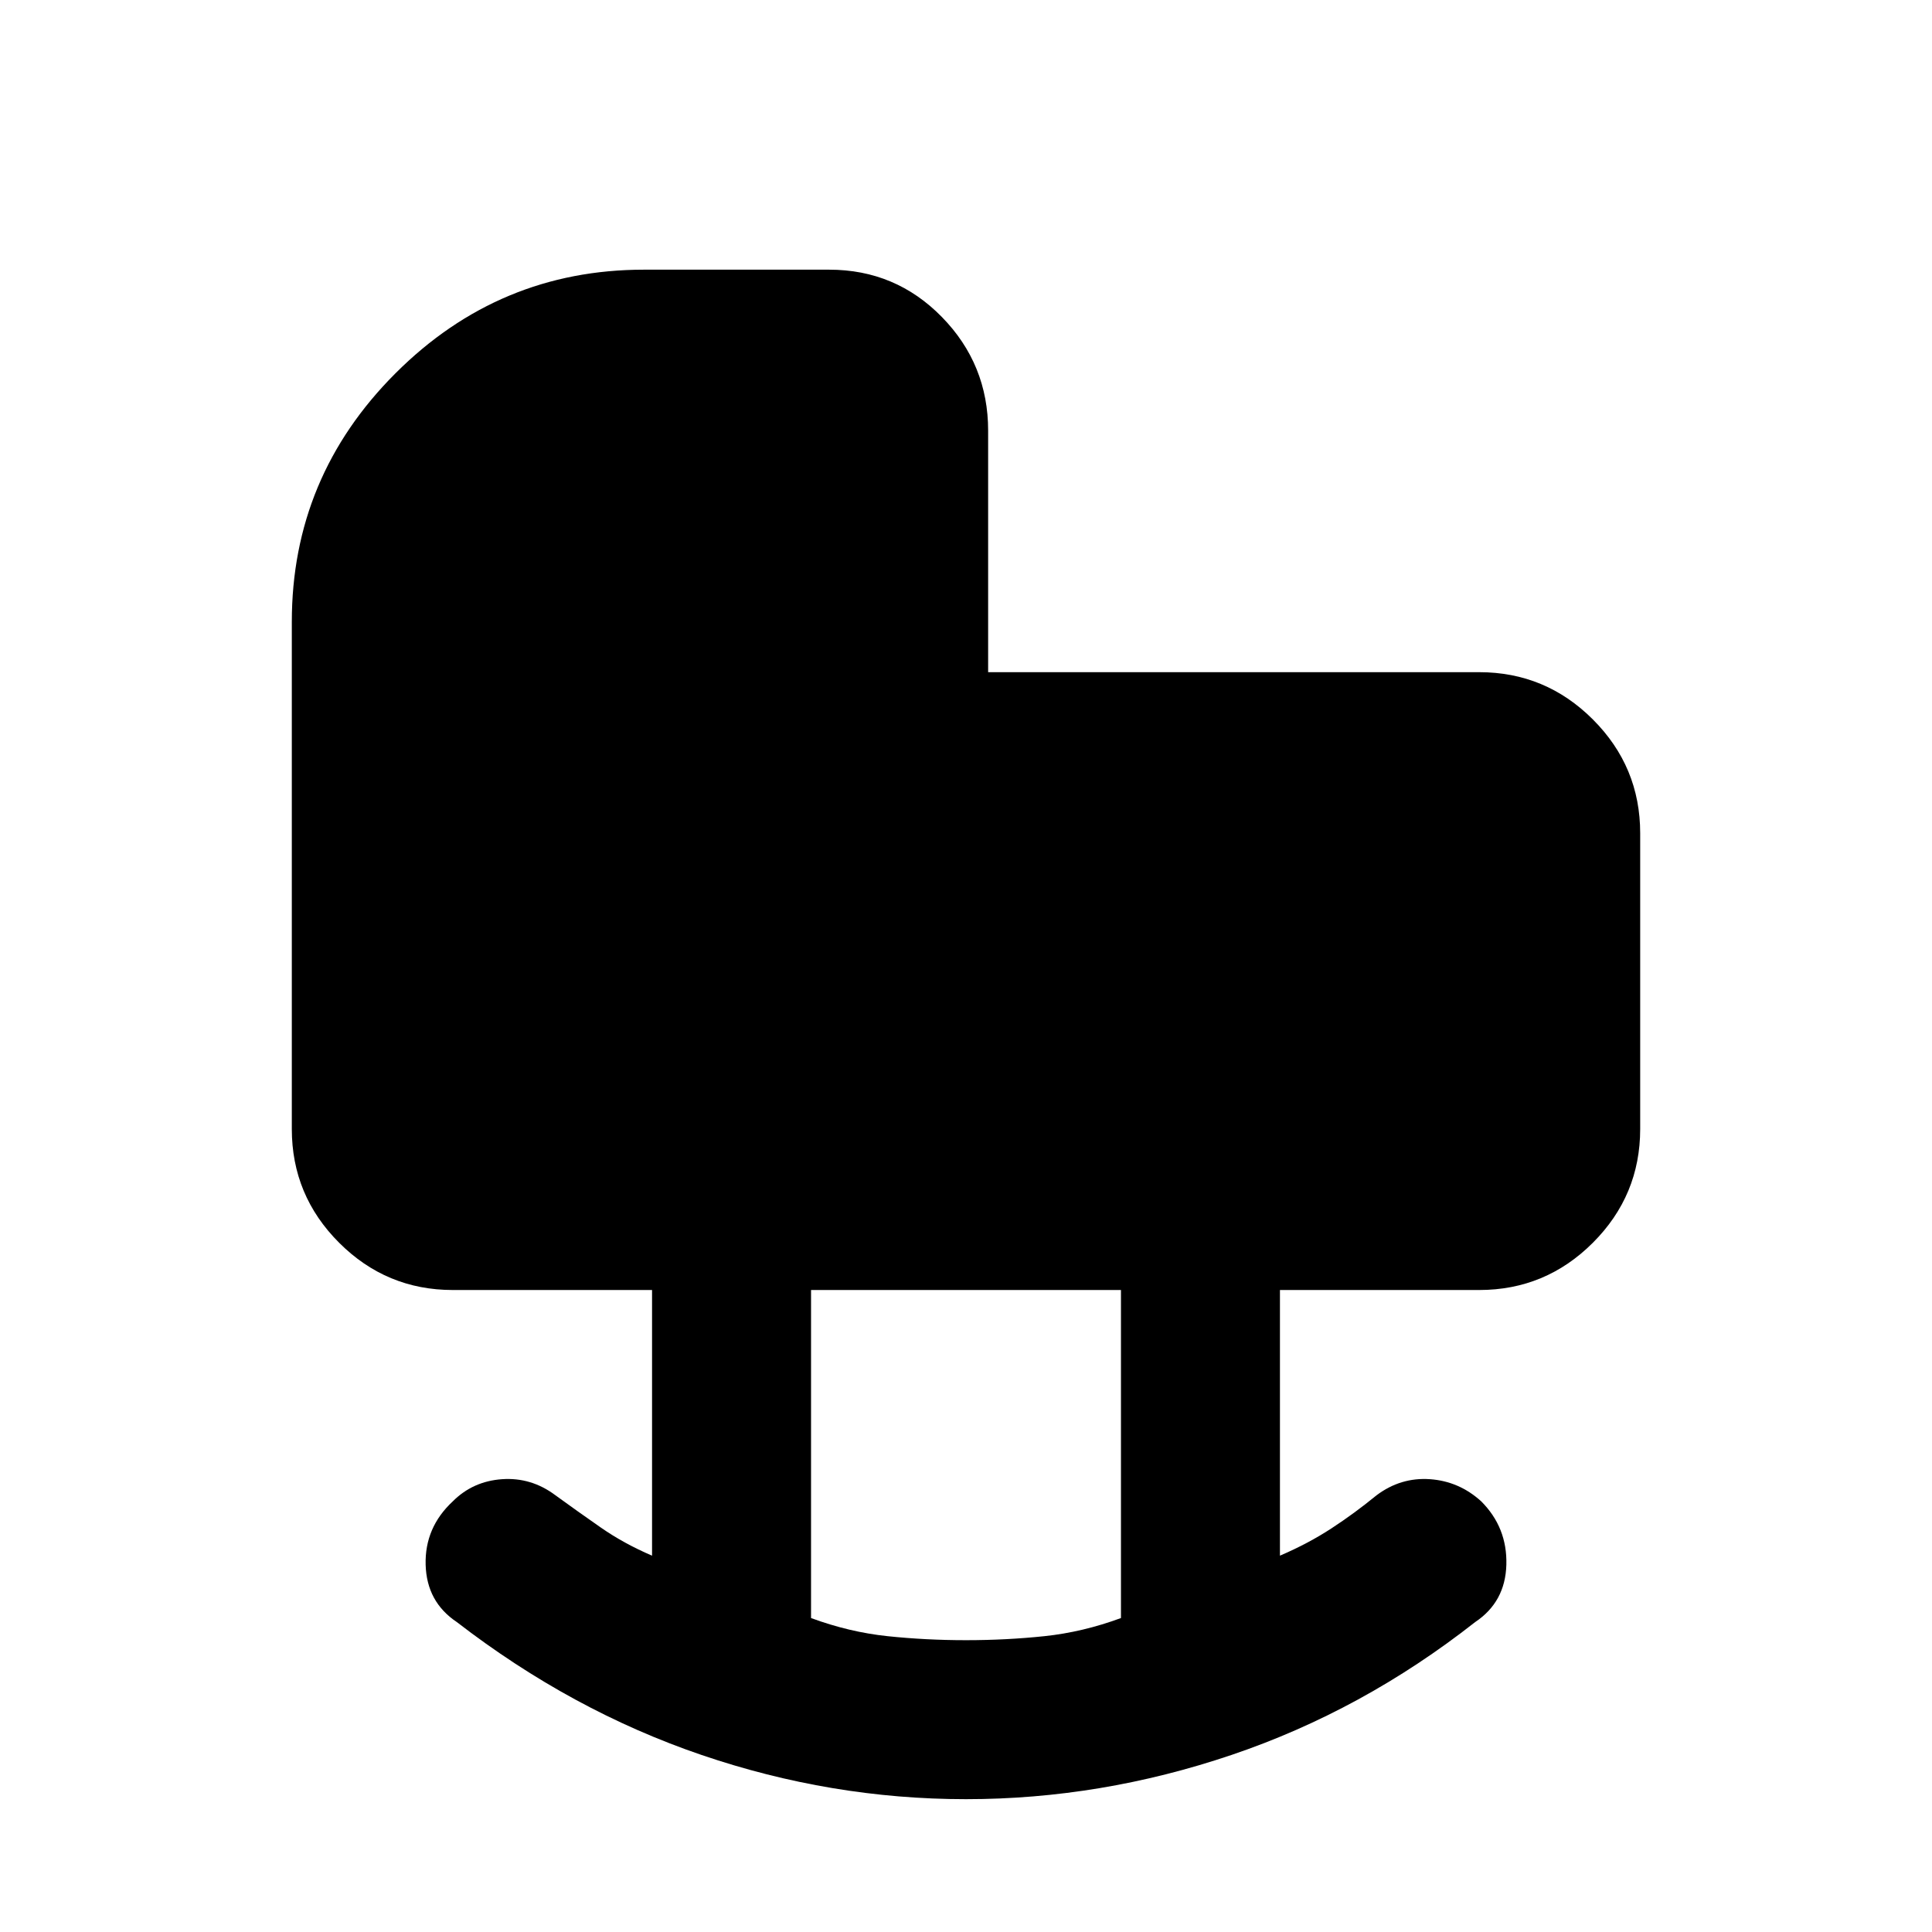 <svg xmlns="http://www.w3.org/2000/svg" height="48" width="48"><path d="M24 40.75Q25 40.75 25.95 40.65Q26.9 40.55 27.85 40.2V32.05H20.15V40.2Q21.1 40.55 22.05 40.65Q23 40.75 24 40.75ZM24 44.7Q20.65 44.7 17.425 43.6Q14.2 42.5 11.35 40.3Q10.6 39.8 10.575 38.875Q10.55 37.95 11.25 37.3Q11.75 36.8 12.475 36.75Q13.2 36.7 13.8 37.15Q14.35 37.55 14.925 37.95Q15.5 38.35 16.2 38.65V32.05H11.25Q9.6 32.05 8.425 30.875Q7.25 29.7 7.25 28.05V15.45Q7.25 11.85 9.825 9.275Q12.4 6.7 16 6.7H20.6Q22.25 6.7 23.4 7.875Q24.55 9.05 24.55 10.7V16.7H36.75Q38.4 16.7 39.575 17.875Q40.75 19.05 40.75 20.7V28.05Q40.75 29.7 39.575 30.875Q38.4 32.05 36.75 32.05H31.8V38.65Q32.5 38.35 33.075 37.975Q33.65 37.6 34.2 37.15Q34.8 36.7 35.525 36.75Q36.25 36.8 36.8 37.3Q37.45 37.95 37.425 38.875Q37.4 39.8 36.65 40.3Q33.85 42.5 30.6 43.6Q27.35 44.7 24 44.7Z"/></svg>